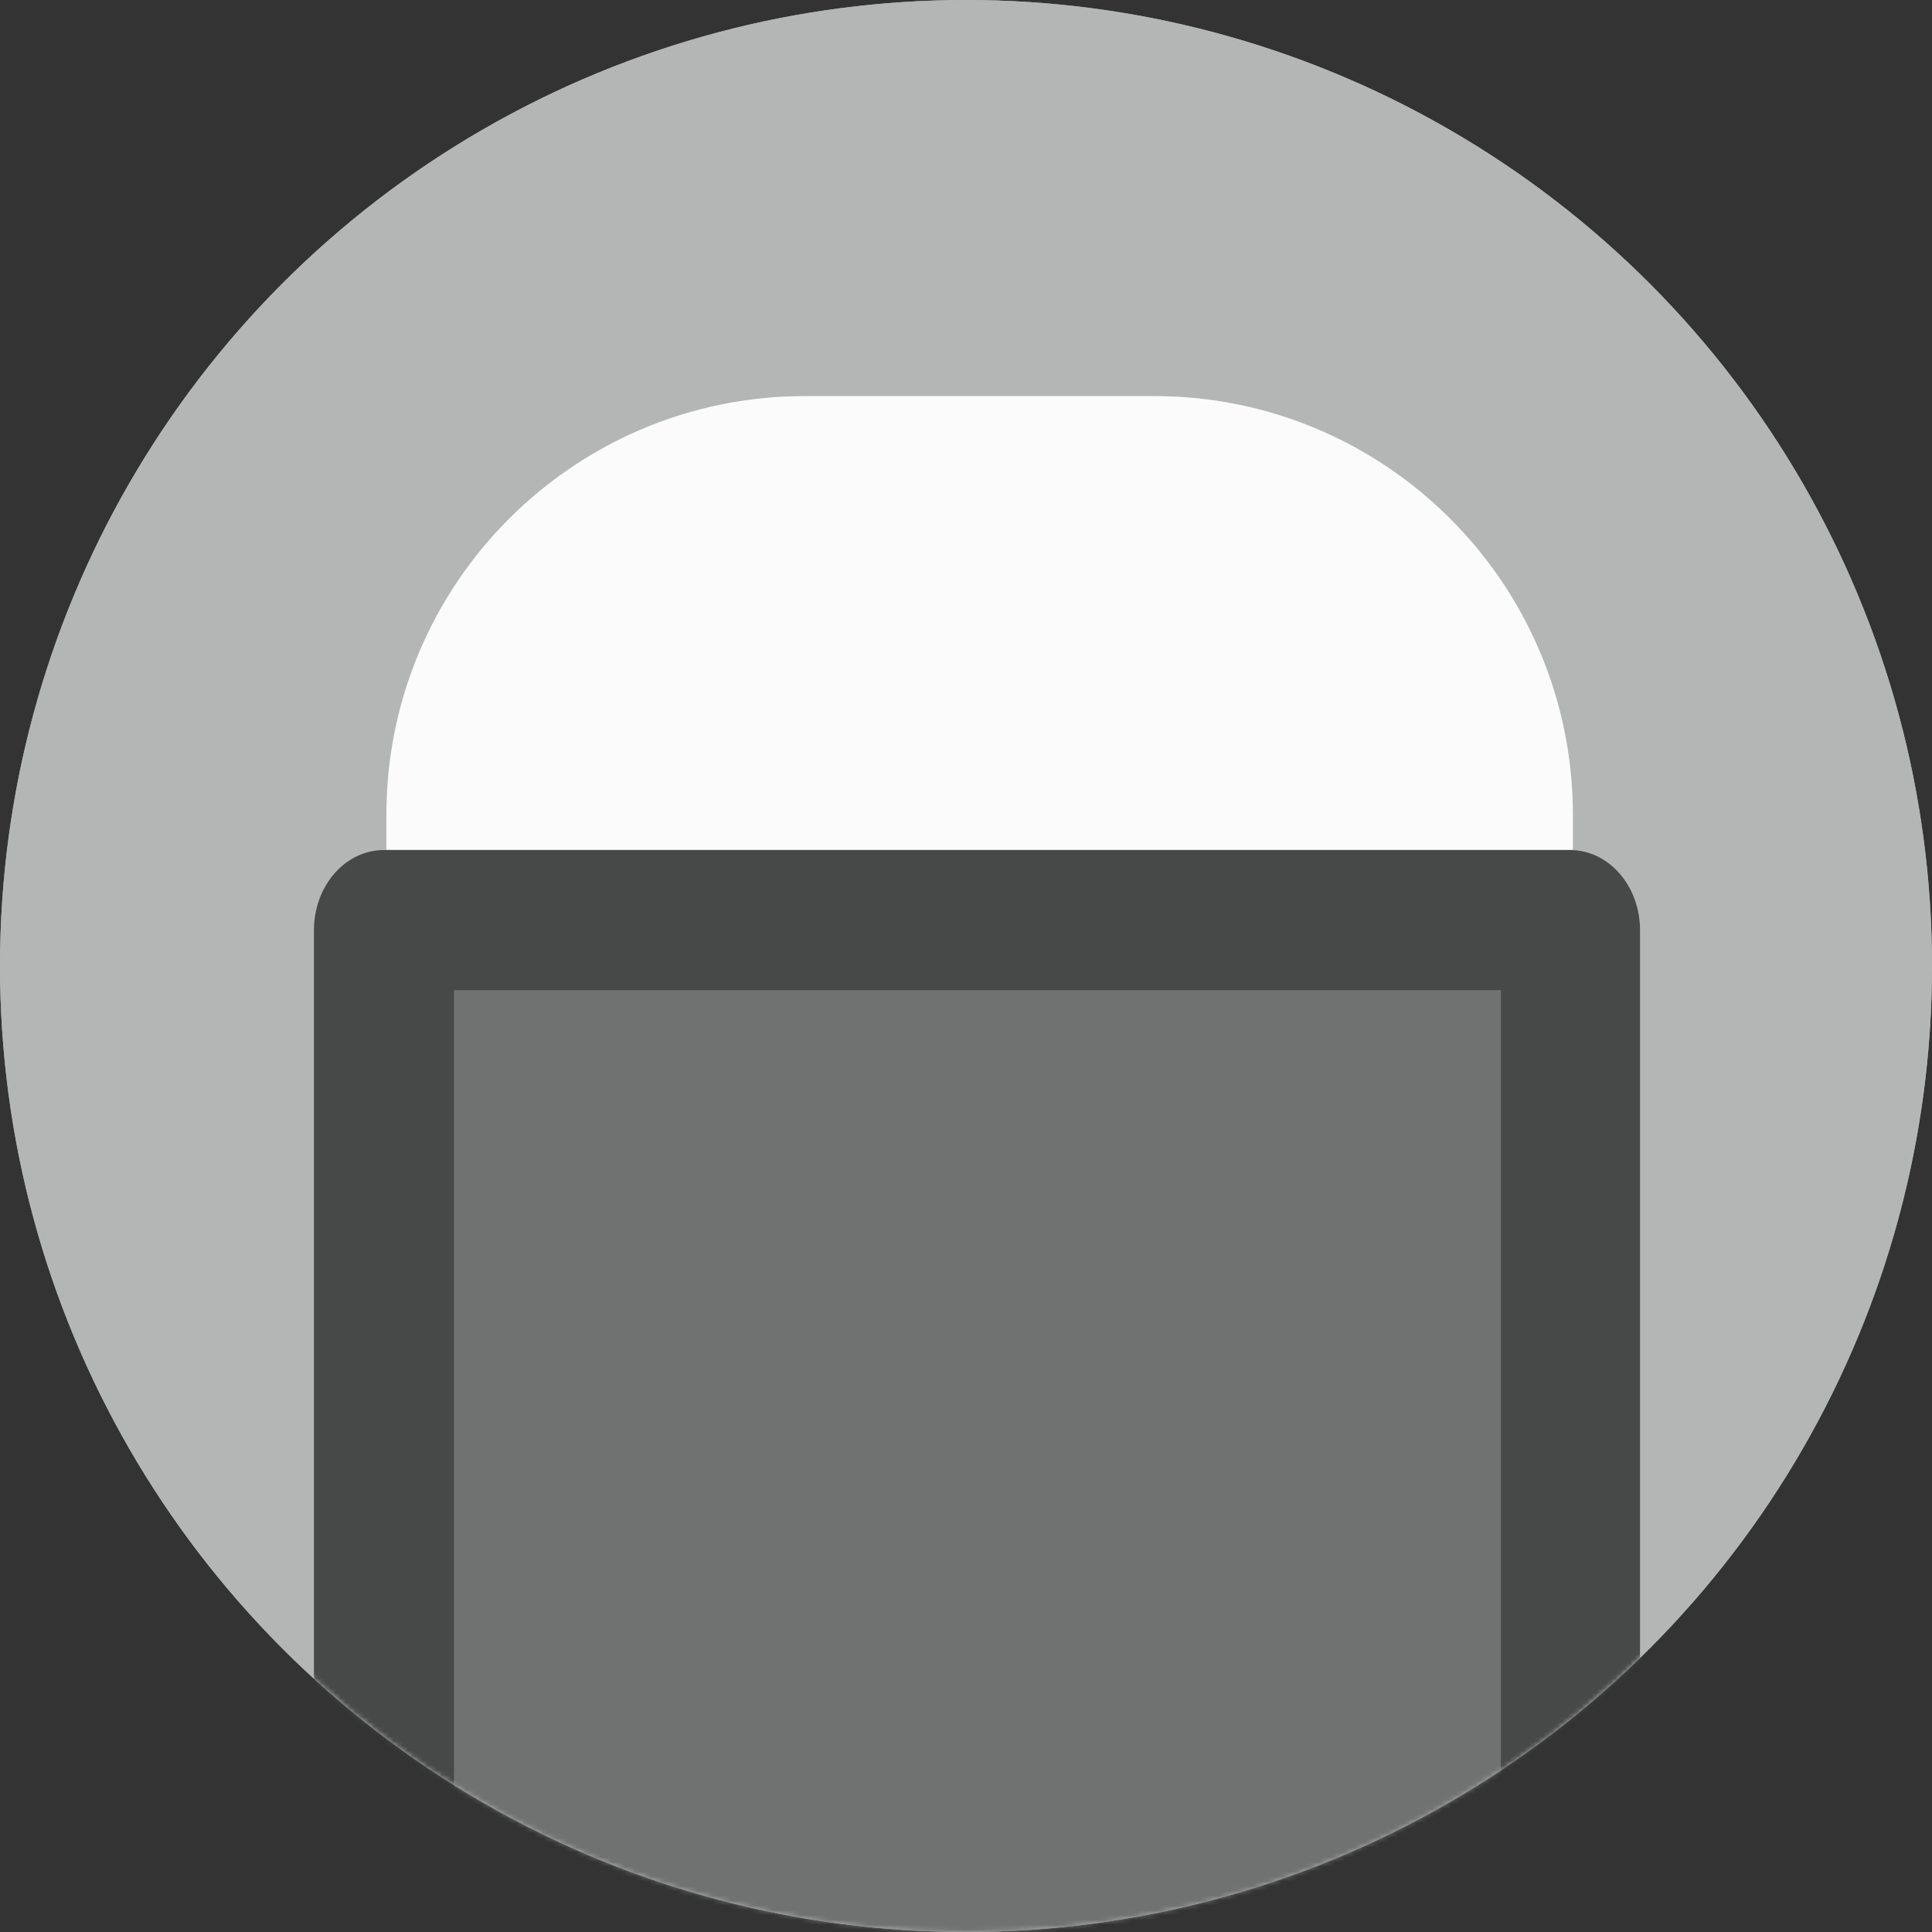 <?xml version="1.0" encoding="UTF-8"?>
<svg width="400px" height="400px" viewBox="0 0 400 400" version="1.1" xmlns="http://www.w3.org/2000/svg" xmlns:xlink="http://www.w3.org/1999/xlink">
    <rect x="0" y="0" width="400" height="400" fill="#333333" stroke="none"/>
    <!-- Generator: Sketch 43.2 (39069) - http://www.bohemiancoding.com/sketch -->
    <title>ws-icon-critique</title>
    <desc>Created with Sketch.</desc>
    <defs>
        <circle id="path-1" cx="200" cy="200" r="200"></circle>
    </defs>
    <g id="Page-1" stroke="none" stroke-width="1" fill="none" fill-rule="evenodd">
        <g id="ws-icon-critique">
            <circle id="Oval" fill="#ADAEAE" fill-rule="nonzero" cx="200" cy="200" r="200"></circle>
            <g id="Mask" fill-rule="nonzero" fill="#B4B6B6">
                <circle id="path-1" cx="200" cy="200" r="200"></circle>
            </g>
            <g id="Group-2-Clipped">
                <mask id="mask-2" fill="white">
                    <use xlink:href="#path-1"></use>
                </mask>
                <g id="path-1"></g>
                <g id="Group-2" mask="url(#mask-2)">
                    <g transform="translate(65, 82)" id="Group">
                        <g>
                            <g id="Shape" fill-rule="nonzero">
                                <path d="M14.45,94 L260.098,94 C268.079,94 274.548,101.427 274.548,110.591 L274.548,317.974 L0,317.974 L0,110.591 C0,101.428 6.469,94 14.45,94 Z" fill="#474848"></path>
                                <polygon fill="#707171" points="245.749 318.074 245.749 123 209.624 123 166.274 123 29 123 29 318.074"></polygon>
                                <path d="M101.699,0 L173.949,0 C221.832,0 260.649,38.817 260.649,86.699 L260.649,93.925 L15,93.925 L15,86.699 C15,38.817 53.817,0 101.699,0 L101.699,0 Z" fill="#FBFBFB"></path>
                            </g>
                        </g>
                    </g>
                </g>
            </g>
        </g>
    </g>
</svg>